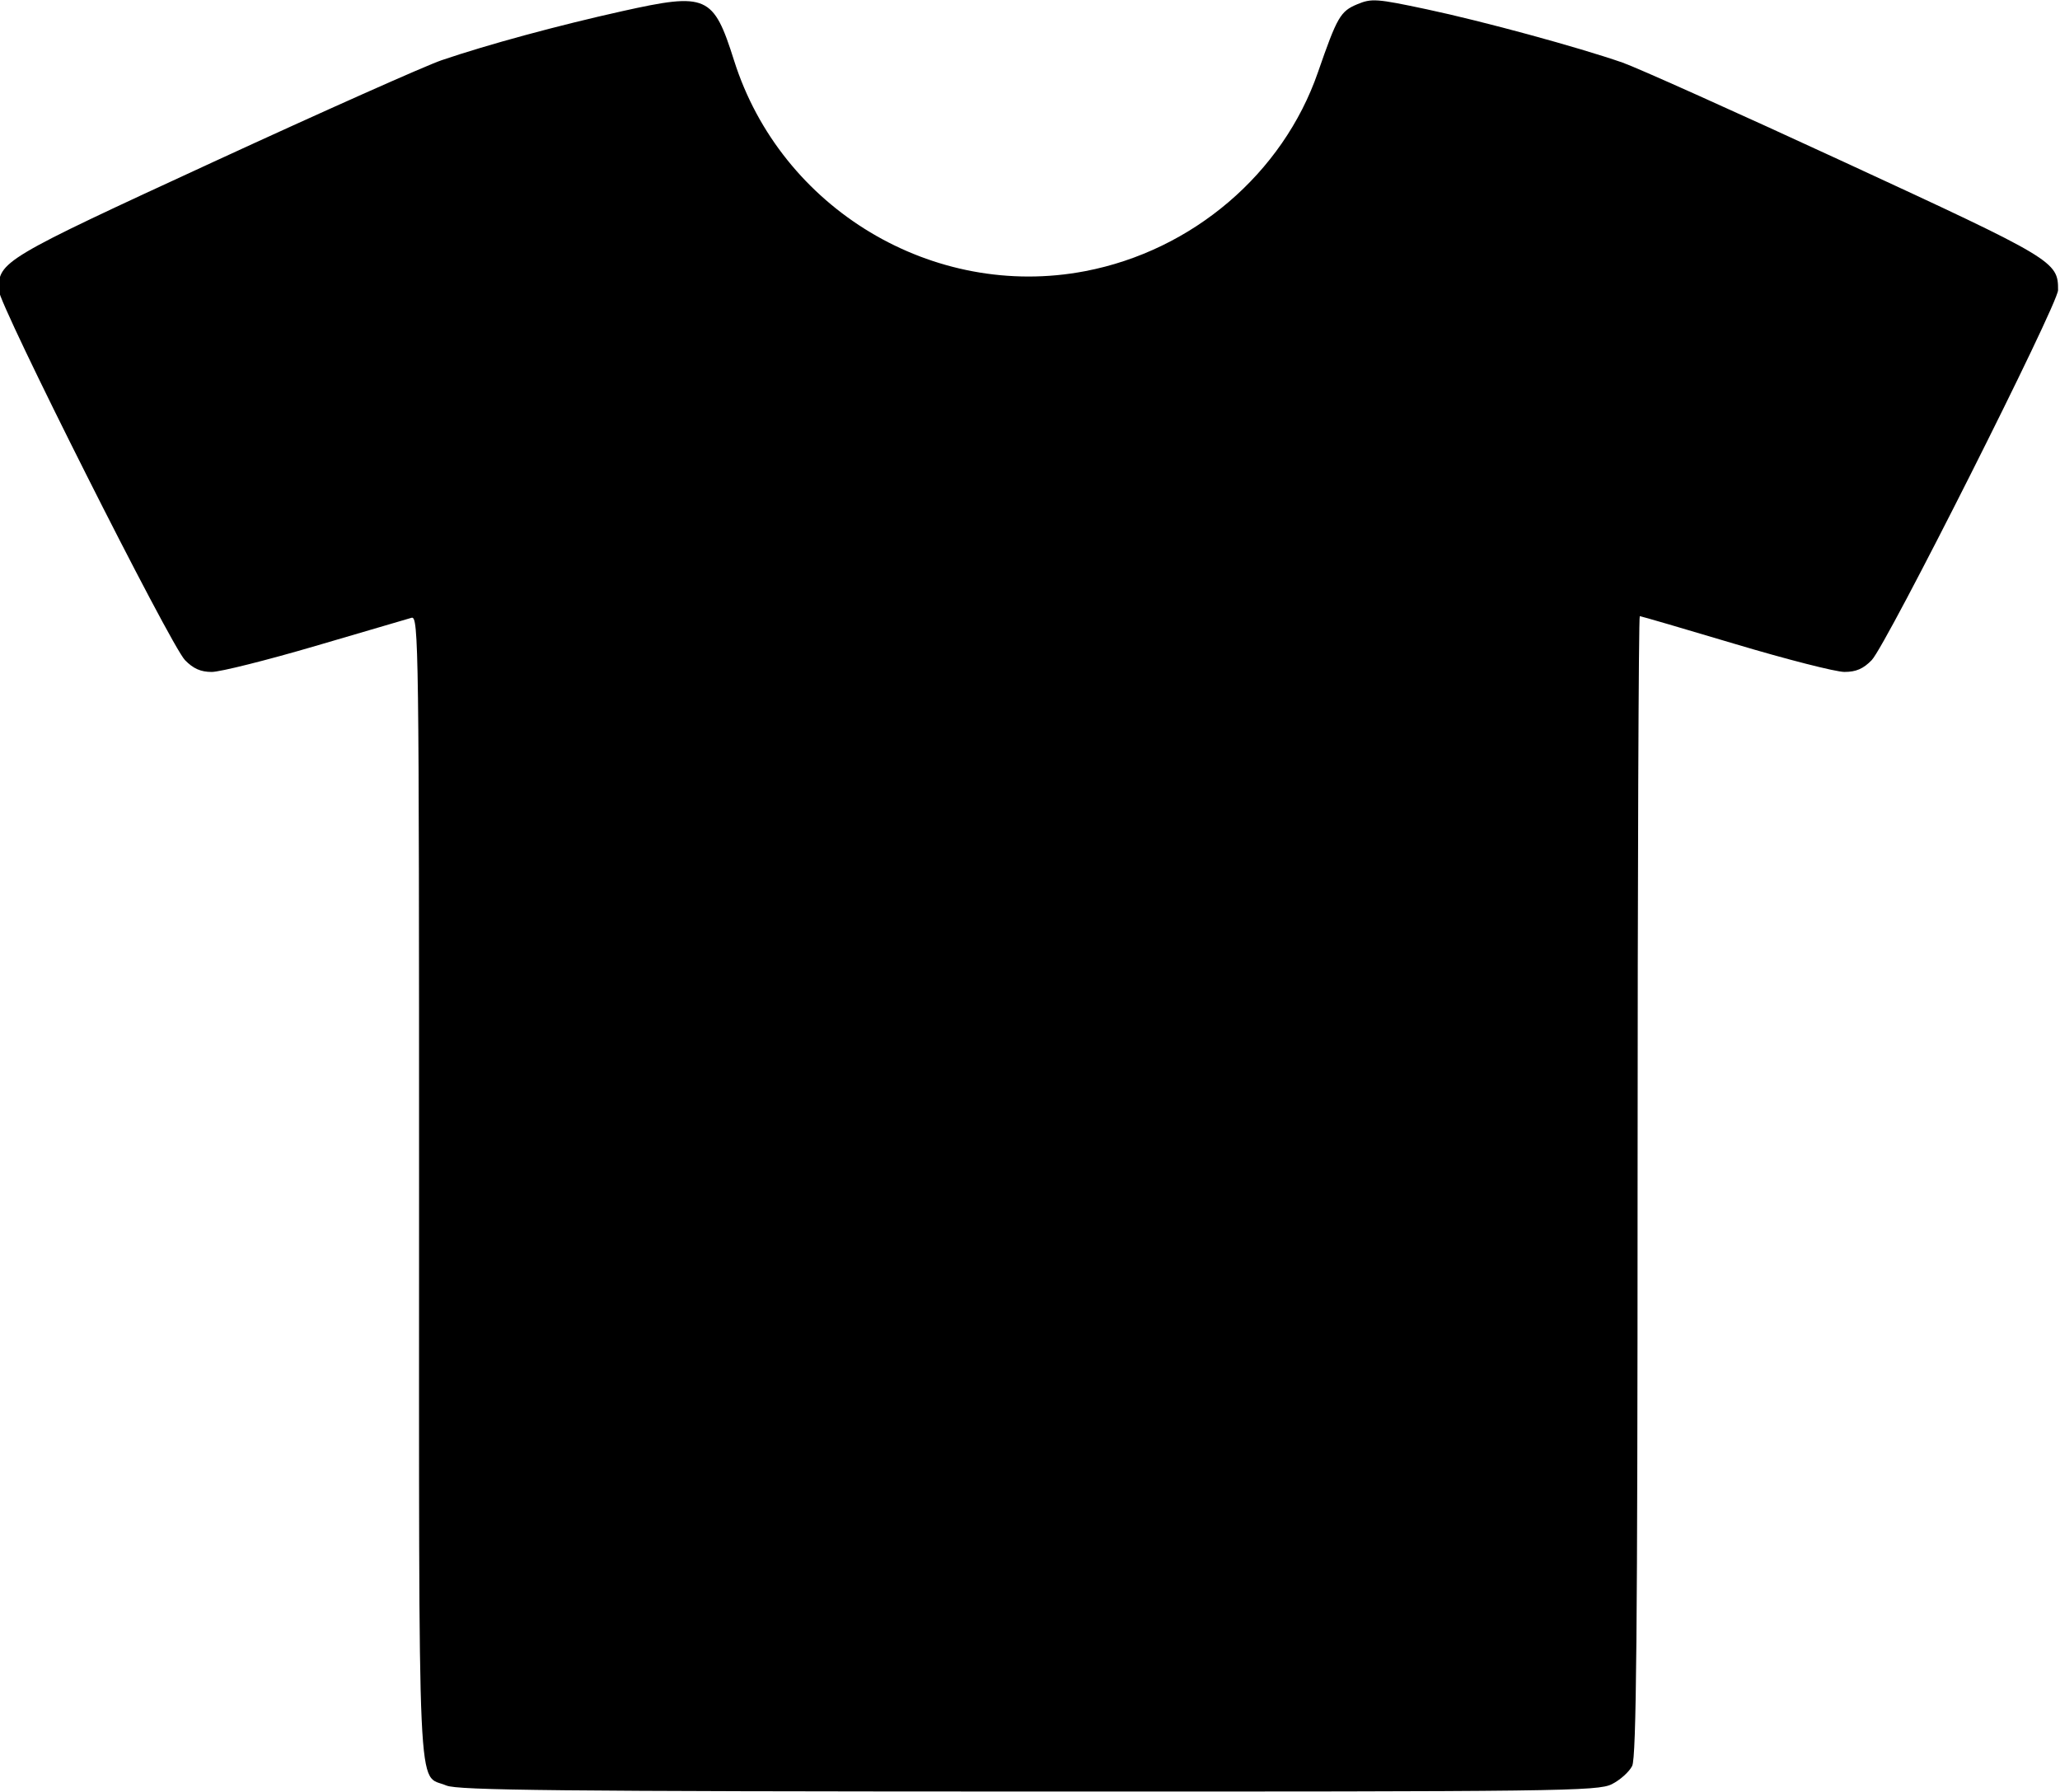 <svg
   xmlns:svg="http://www.w3.org/2000/svg"
   xmlns="http://www.w3.org/2000/svg"
   viewBox="0 0 161.5 140.5"
   version="1.1"
   id="svg8">
  <g>
    <path
       d="m 35,140 c -2.32,-1.01 -2.146,2.795 -2.146,-46.877 0,-42.56 -0.03,-44.847 -0.589,-44.685 -0.324,0.094 -3.713,1.088 -7.531,2.209 -3.818,1.121 -7.48,2.038 -8.136,2.038 -0.86,0 -1.446,-0.259 -2.094,-0.925 -1.15,-1.181 -14.597,-27.892 -14.606,-29.013 -0.019,-2.246 0.269,-2.418 16.834,-10.054 8.584,-3.957 16.636,-7.545 17.893,-7.973 3.622,-1.232 9.11,-2.722 14.154,-3.844 6.644,-1.477 7.149,-1.254 8.772,3.874 3.676,11.618 15.624,18.787 27.519,16.511 8.426,-1.612 15.502,-7.654 18.251,-15.585 1.509,-4.354 1.761,-4.79 3.079,-5.34 1.131,-0.472 1.514,-0.445 5.463,0.395 4.405,0.936 11.843,2.962 15.348,4.179 1.11,0.386 8.968,3.913 17.463,7.839 16.385,7.573 16.685,7.753 16.674,9.997 -0.005,1.115 -13.456,27.825 -14.611,29.013 -0.661,0.68 -1.227,0.925 -2.139,0.924 -0.682,-6.8e-4 -4.533,-0.984 -8.558,-2.187 -4.024,-1.202 -7.393,-2.186 -7.485,-2.186 -0.092,0 -0.17,20.095 -0.172,44.656 -0.004,35.027 -0.096,44.837 -0.425,45.496 -0.231,0.463 -0.948,1.106 -1.593,1.429 -1.099,0.551 -3.967,0.587 -45.744,0.576 -36.797,-0.01 -44.755,-0.092 -45.622,-0.47 z"/>
  </g>
</svg>

